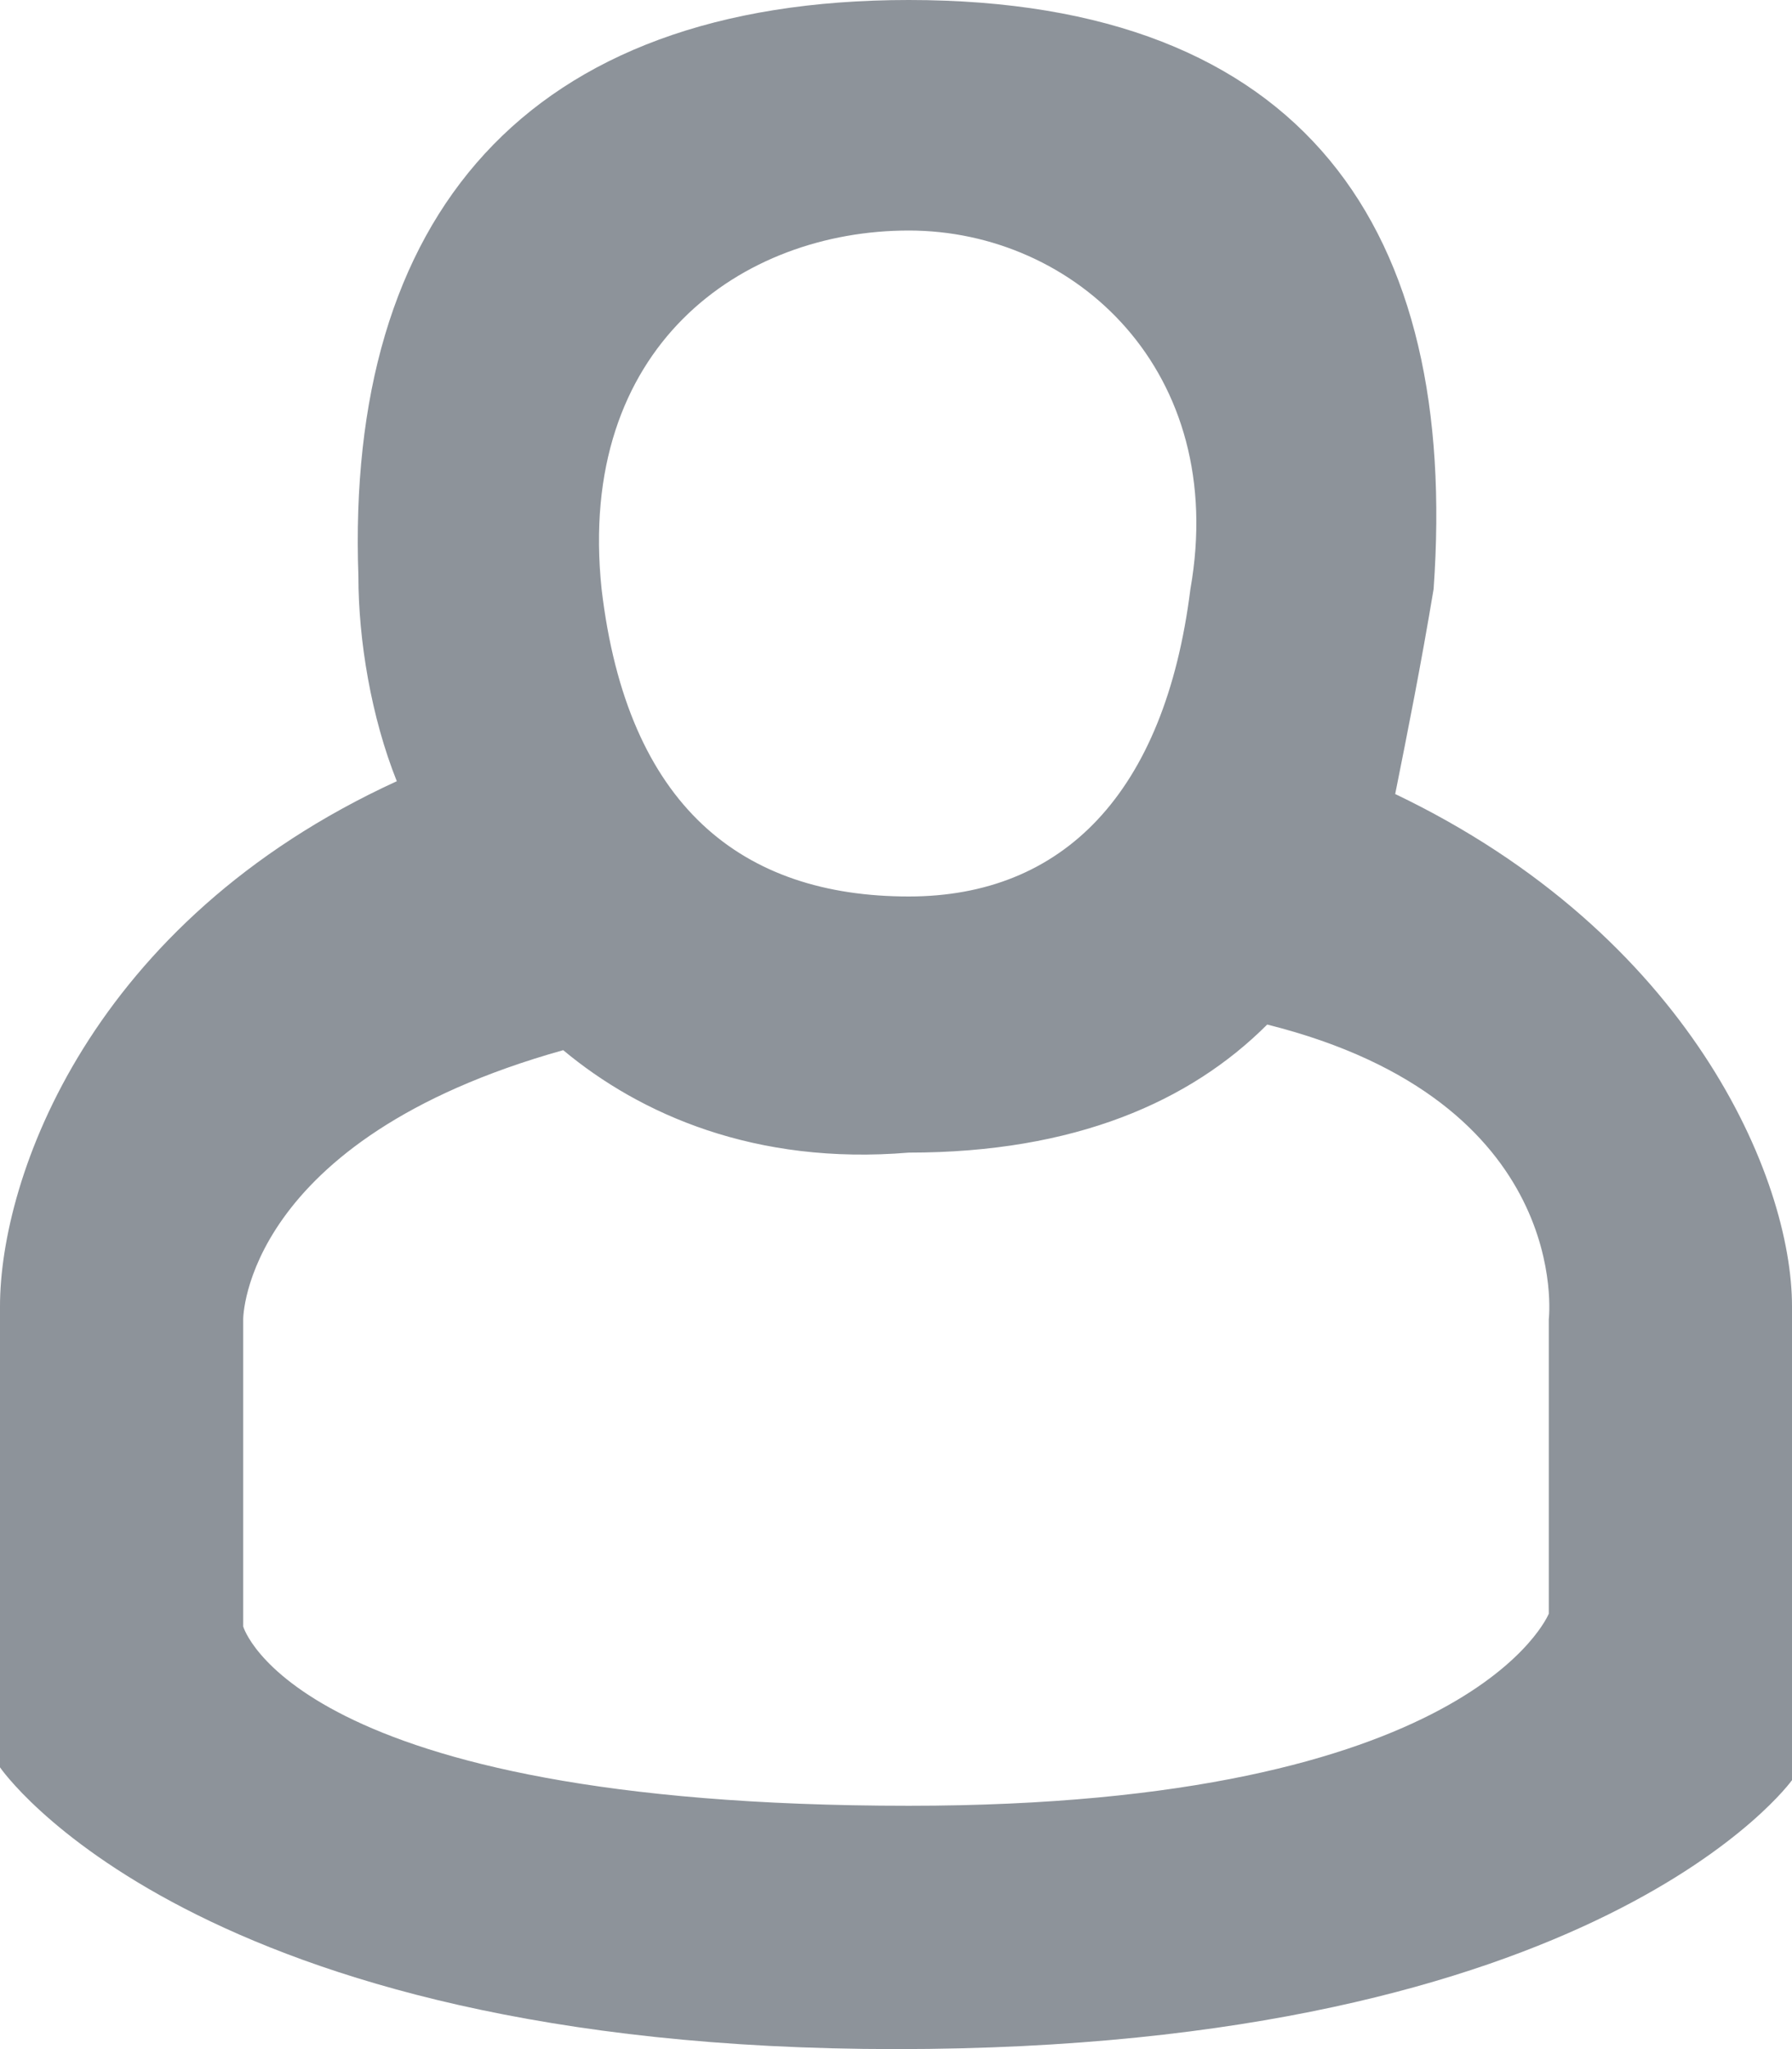 <?xml version="1.0" encoding="utf-8"?>
<!-- Generator: Adobe Illustrator 23.0.1, SVG Export Plug-In . SVG Version: 6.00 Build 0)  -->
<svg version="1.1" id="Layer_1" xmlns="http://www.w3.org/2000/svg" xmlns:xlink="http://www.w3.org/1999/xlink" x="0px" y="0px"
	 viewBox="0 0 14 16" style="enable-background:new 0 0 14 16;" xml:space="preserve">
<style type="text/css">
	.st0{fill-rule:evenodd;clip-rule:evenodd;fill:#8D939A;}
</style>
<g>
	<g>
		<path class="st0" d="M10.9,6.2c0.1-0.5,0.2-1,0.3-1.6c0.2-2.8-1-4.6-4.1-4.6c-3,0-4.4,1.7-4.3,4.5c0,0.5,0.1,1.1,0.3,1.6
			C0.7,7.2,0,9.2,0,10.2c0,0.4,0,3.6,0,3.6S1.5,16,7,16s7-2.1,7-2.1s0-3.3,0-3.7C14,9.2,13.2,7.3,10.9,6.2z M7.1,1.8
			c1.3,0,2.5,1.1,2.2,2.8C9.1,6.2,8.3,7,7.1,7C5.8,7,4.9,6.3,4.7,4.6C4.5,2.7,5.8,1.8,7.1,1.8z M12.1,10.3v2.3c0,0-0.6,1.5-5,1.5
			c-4.8,0-5.2-1.4-5.2-1.4v-2.4c0,0,0-1.4,2.5-2.1C5,8.7,5.9,9.1,7.1,9c1.3,0,2.2-0.4,2.8-1C12.3,8.6,12.1,10.3,12.1,10.3z"/>
	</g>
</g>
</svg>
